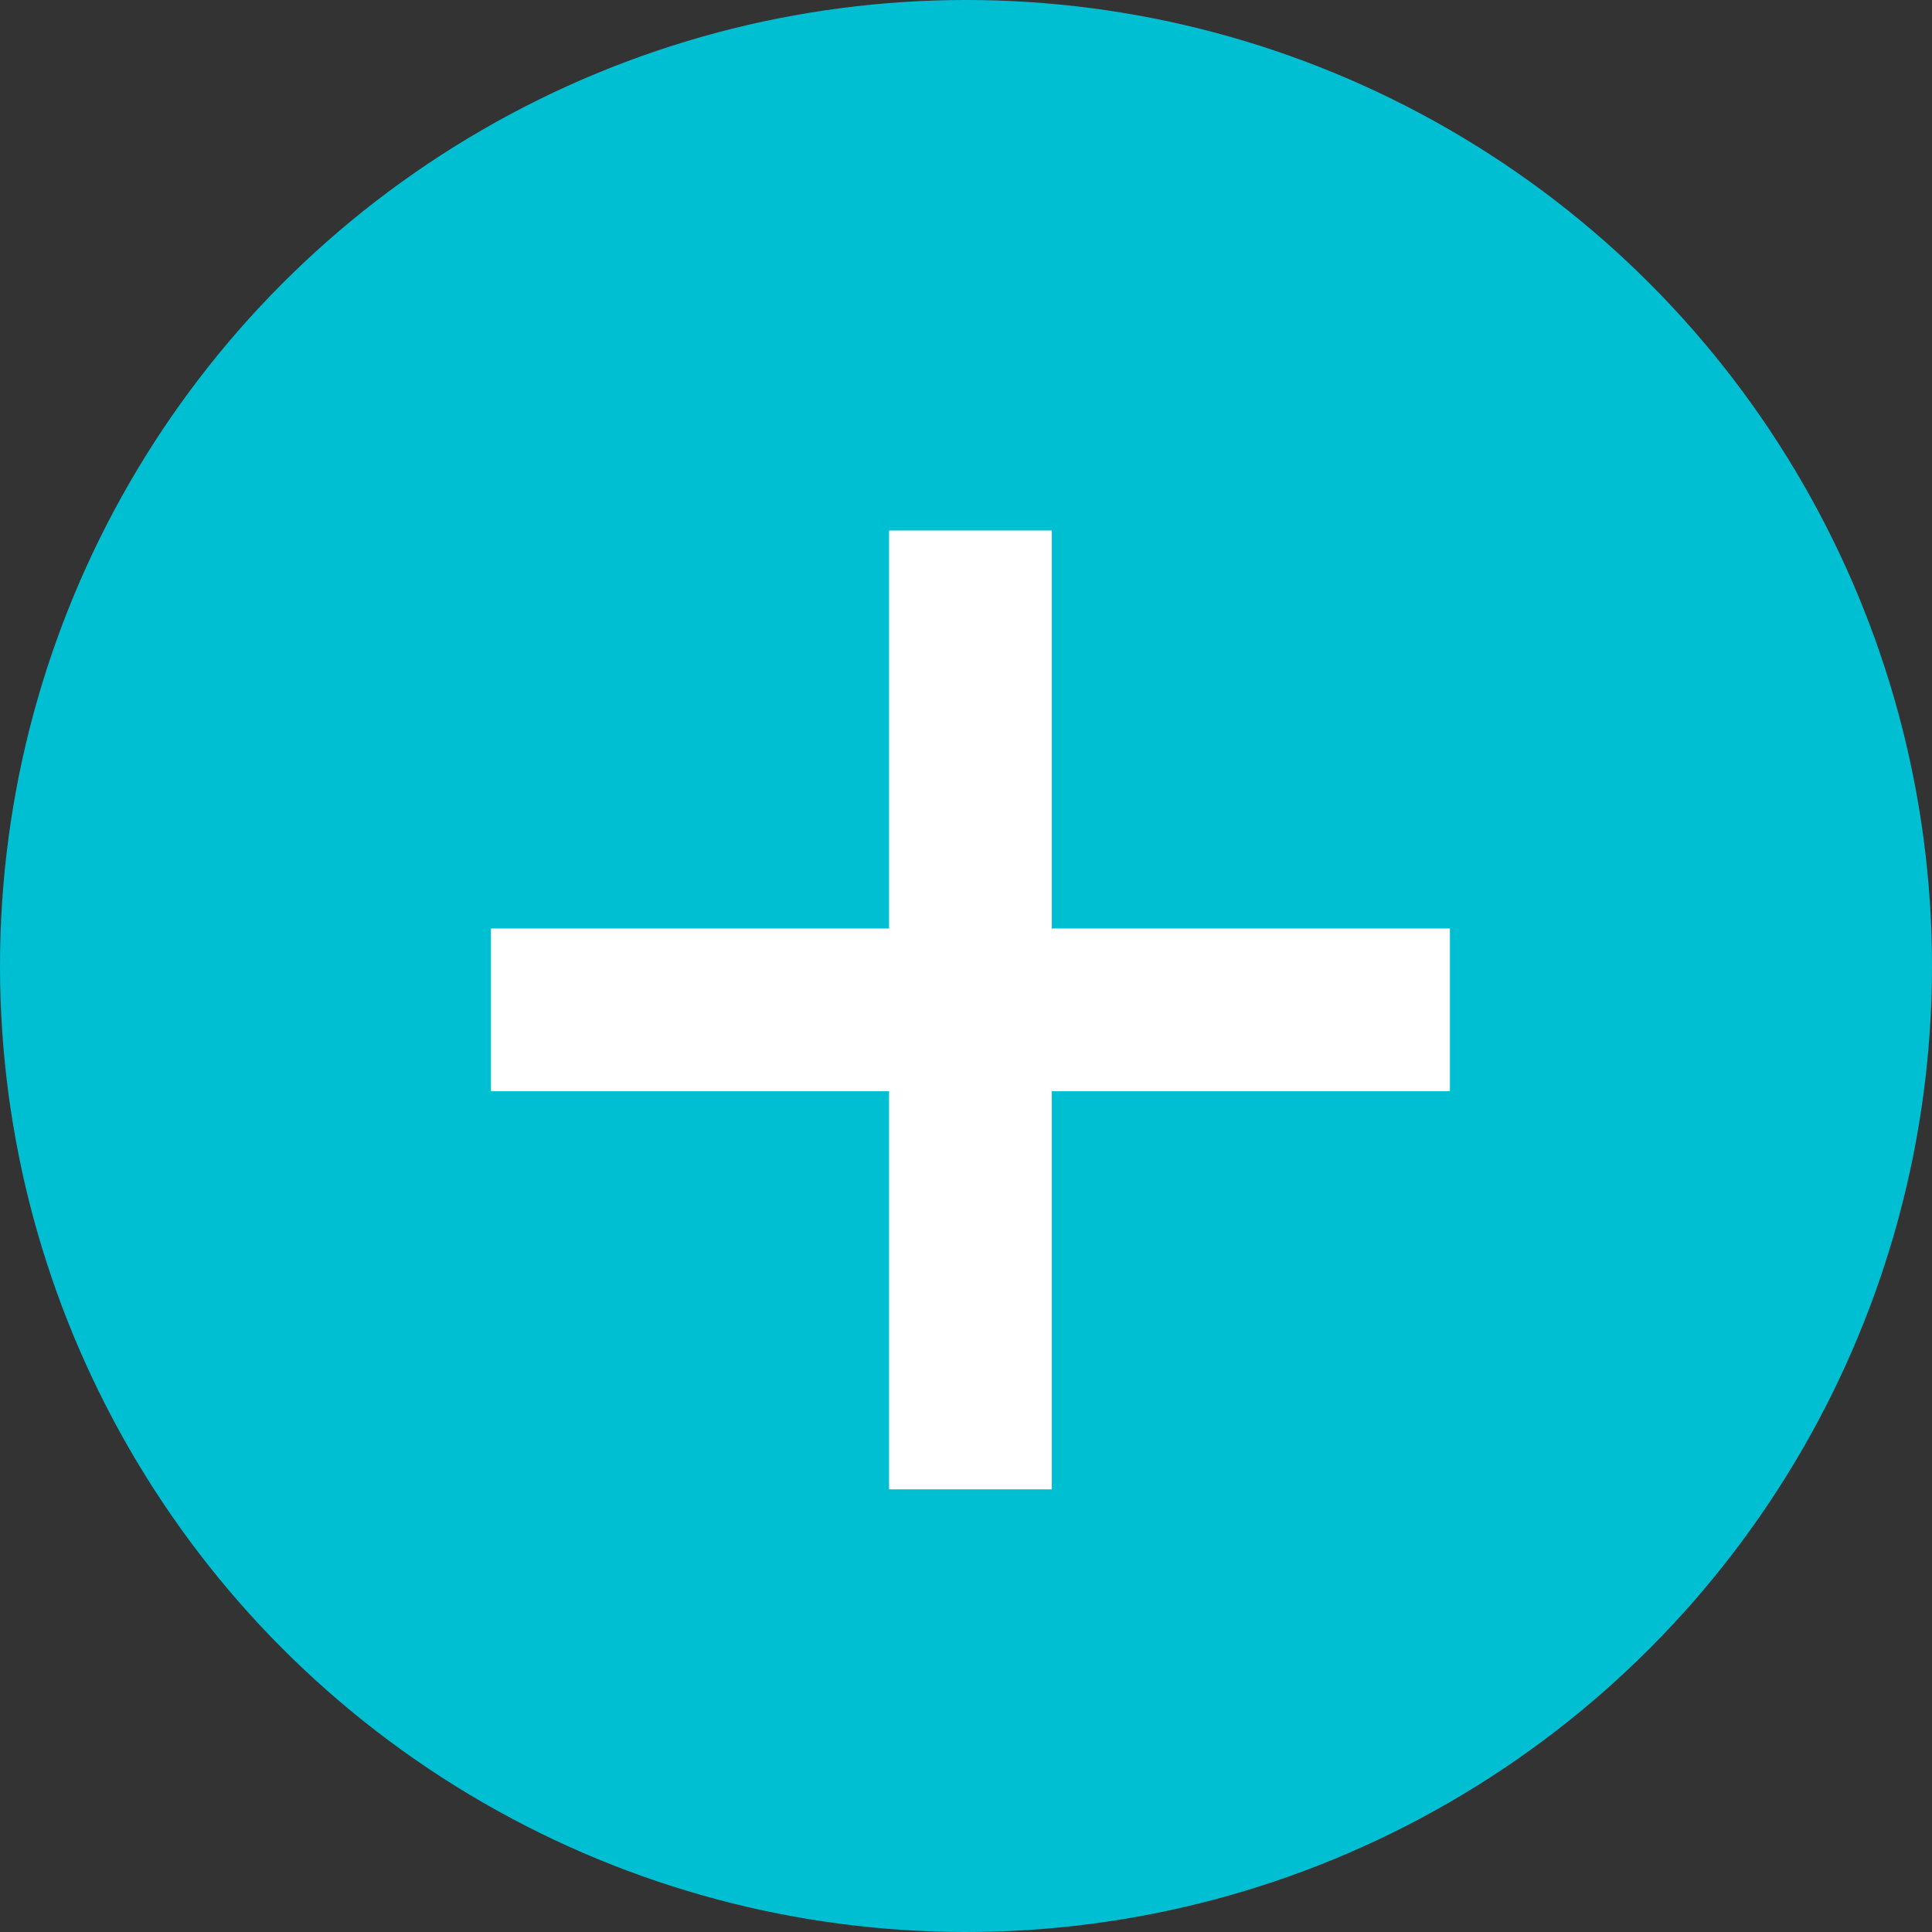 <svg width="17" height="17" viewBox="0 0 17 17" fill="none" xmlns="http://www.w3.org/2000/svg">
<rect x="0" y="0" width="17" height="17" fill="#333333" stroke="none"/>
<circle cx="8.5" cy="8.5" r="8.5" fill="#00bfd3" />
<path
    d="M7.823 13.105V4.668H9.255V13.105H7.823ZM4.32 9.602V8.17H12.758V9.602H4.32Z"
    fill="white"
  />
</svg>
